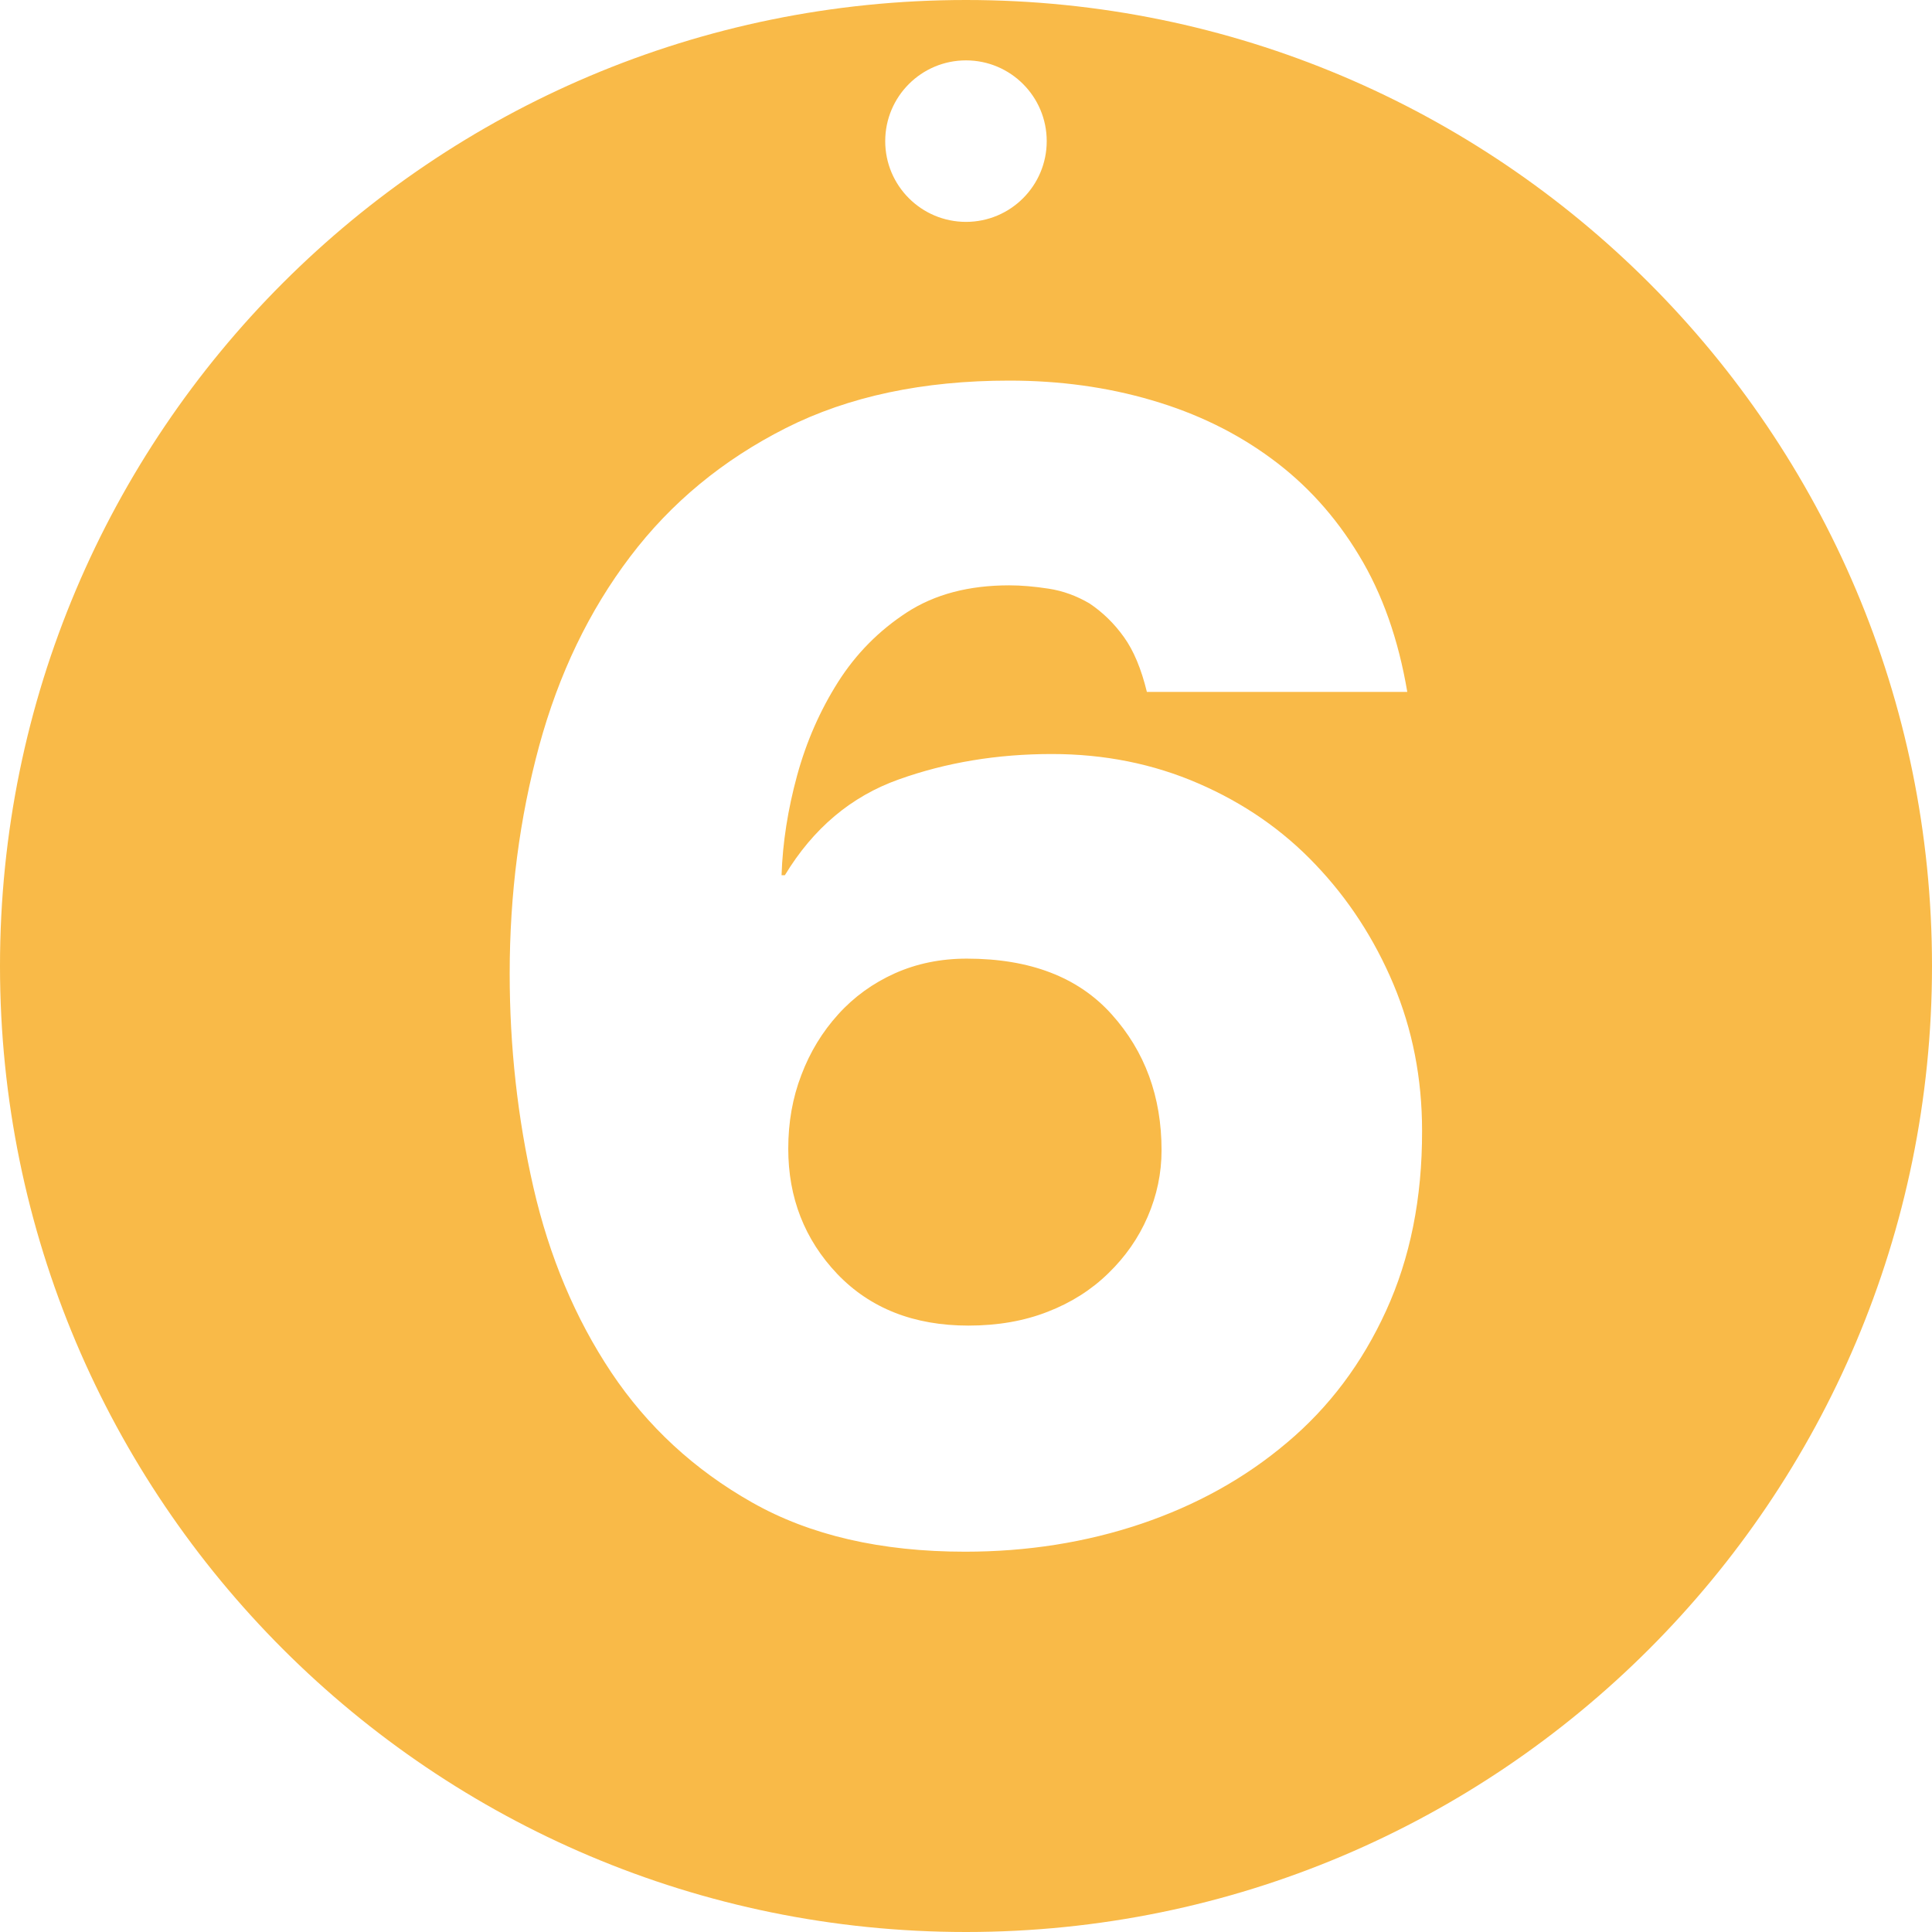 <?xml version="1.0" encoding="iso-8859-1"?>
<!-- Generator: Adobe Illustrator 16.0.0, SVG Export Plug-In . SVG Version: 6.00 Build 0)  -->
<!DOCTYPE svg PUBLIC "-//W3C//DTD SVG 1.1//EN" "http://www.w3.org/Graphics/SVG/1.1/DTD/svg11.dtd">
<svg xmlns="http://www.w3.org/2000/svg" xmlns:xlink="http://www.w3.org/1999/xlink" version="1.1" id="Capa_1" x="0px" y="0px" width="512px" height="512px" viewBox="0 0 32 32" style="enable-background:new 0 0 32 32;" xml:space="preserve">
<g>
	<g>
		<path d="M16.014,15.878c-0.435,0-0.832,0.082-1.194,0.244c-0.362,0.163-0.675,0.389-0.936,0.678    c-0.263,0.29-0.467,0.624-0.611,1.005c-0.146,0.379-0.217,0.785-0.217,1.221c0,0.813,0.271,1.506,0.813,2.076    c0.544,0.568,1.268,0.854,2.171,0.854c0.487,0,0.926-0.077,1.315-0.23c0.39-0.151,0.725-0.365,1.004-0.638    c0.279-0.271,0.498-0.582,0.65-0.935c0.153-0.354,0.23-0.721,0.23-1.101c0-0.886-0.274-1.637-0.827-2.252    C17.861,16.186,17.062,15.878,16.014,15.878z" fill="#f9ba48"/>
		<path d="M16,0C7.162,0,0,7.163,0,16c0,8.838,7.162,16,16,16c8.837,0,16-7.162,16-16C32,7.163,24.837,0,16,0z M16,1    c0.738,0,1.337,0.599,1.337,1.338c0,0.738-0.599,1.337-1.337,1.337c-0.739,0-1.338-0.599-1.338-1.337C14.662,1.599,15.261,1,16,1z     M22.958,21.71c-0.397,0.87-0.944,1.599-1.642,2.185c-0.696,0.59-1.502,1.035-2.414,1.344c-0.914,0.308-1.887,0.462-2.917,0.462    c-1.394,0-2.569-0.272-3.527-0.815c-0.959-0.542-1.736-1.261-2.333-2.154c-0.597-0.896-1.027-1.918-1.29-3.065    c-0.262-1.147-0.393-2.33-0.393-3.541c0-1.321,0.164-2.577,0.488-3.771c0.326-1.195,0.828-2.239,1.507-3.134    c0.678-0.896,1.537-1.604,2.577-2.13c1.039-0.525,2.274-0.787,3.702-0.787c0.833,0,1.619,0.107,2.36,0.325    c0.743,0.217,1.401,0.538,1.979,0.964c0.58,0.425,1.063,0.958,1.451,1.6c0.391,0.643,0.656,1.398,0.803,2.267h-4.313    c-0.093-0.38-0.218-0.683-0.381-0.909c-0.162-0.227-0.353-0.411-0.569-0.556c-0.217-0.127-0.441-0.209-0.679-0.245    c-0.234-0.036-0.451-0.055-0.651-0.055c-0.668,0-1.233,0.148-1.695,0.448c-0.461,0.3-0.841,0.683-1.139,1.152    c-0.299,0.472-0.525,0.986-0.679,1.548c-0.153,0.56-0.24,1.111-0.258,1.653h0.055c0.47-0.776,1.098-1.306,1.886-1.586    c0.785-0.281,1.63-0.421,2.535-0.421c0.87,0,1.68,0.162,2.43,0.488c0.75,0.325,1.397,0.772,1.939,1.344    c0.543,0.569,0.973,1.23,1.289,1.979c0.316,0.75,0.475,1.562,0.475,2.429C23.557,19.85,23.355,20.842,22.958,21.71z" fill="#f9ba48"/>
	</g>
</g>
<g>
</g>
<g>
</g>
<g>
</g>
<g>
</g>
<g>
</g>
<g>
</g>
<g>
</g>
<g>
</g>
<g>
</g>
<g>
</g>
<g>
</g>
<g>
</g>
<g>
</g>
<g>
</g>
<g>
</g>
</svg>
